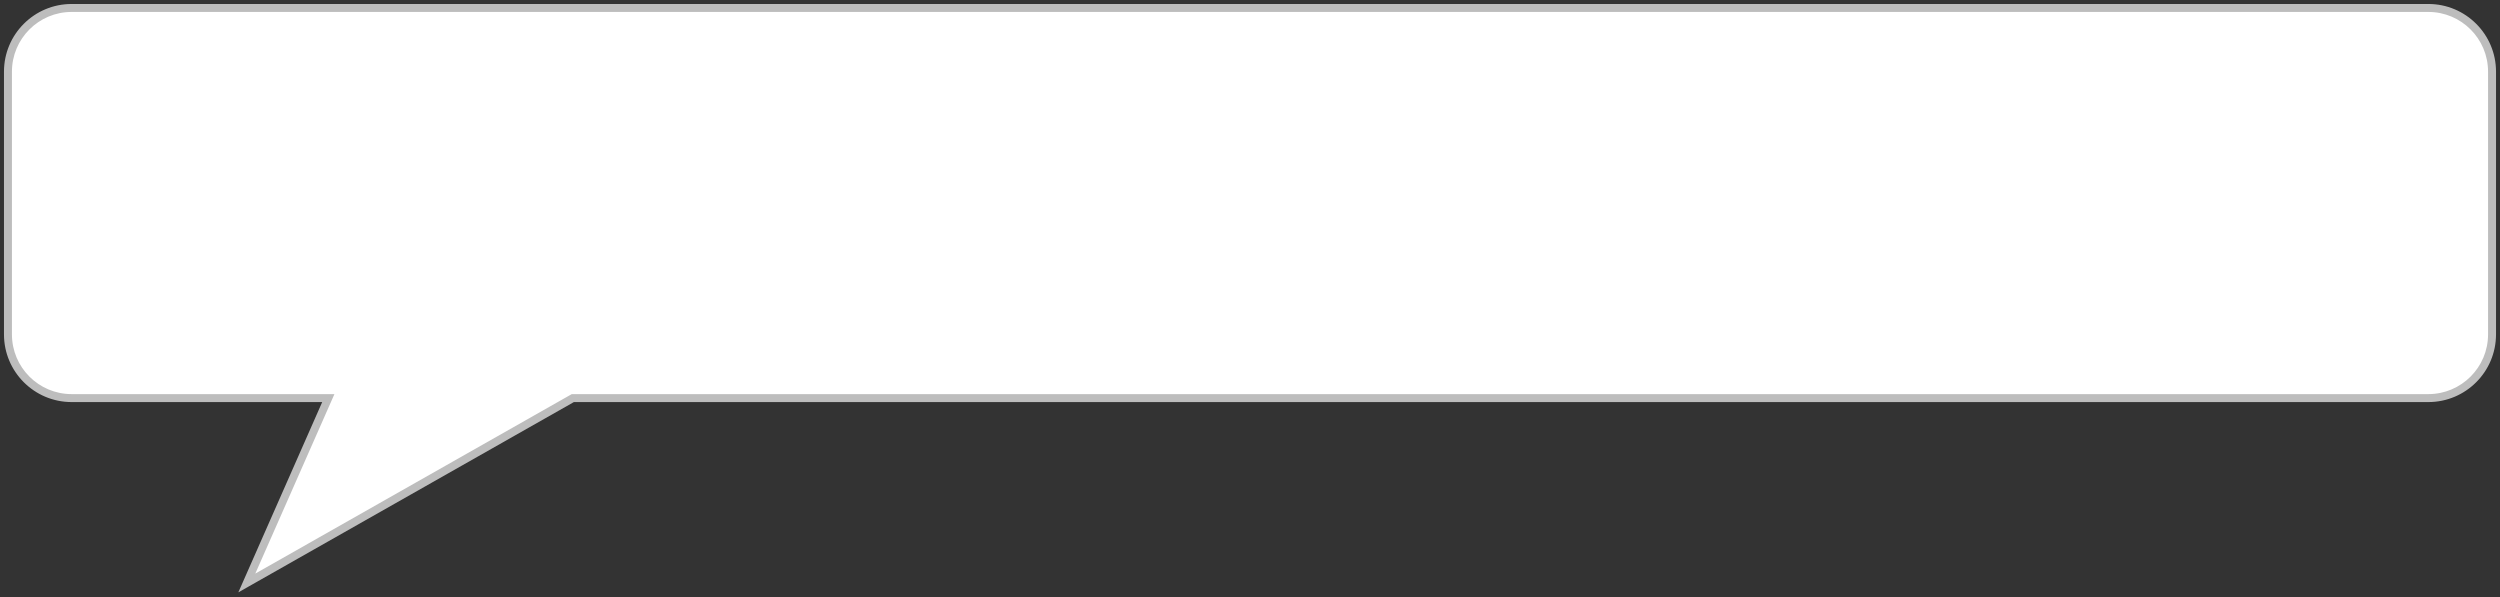 <svg width="314" height="75" viewBox="0 0 314 75" fill="none" xmlns="http://www.w3.org/2000/svg">
<rect x="0" y="0" width="314" height="75" fill="#333333" stroke="none"/>
<path fill-rule="evenodd" clip-rule="evenodd" d="M41.237 50H9C4.582 50 1 46.418 1 42V9C1 4.582 4.582 1 9 1H305C309.418 1 313 4.582 313 9V42C313 46.418 309.418 50 305 50H71.947L31 73.222L41.237 50Z" fill="white"/>
<path d="M41.237 50L41.694 50.202L42.004 49.5H41.237V50ZM71.947 50V49.5H71.815L71.7 49.565L71.947 50ZM31 73.222L30.543 73.02L29.934 74.402L31.247 73.657L31 73.222ZM41.237 49.5H9V50.5H41.237V49.5ZM9 49.5C4.858 49.5 1.5 46.142 1.5 42H0.5C0.5 46.694 4.306 50.5 9 50.5V49.5ZM1.5 42V9H0.5V42H1.5ZM1.5 9C1.5 4.858 4.858 1.5 9 1.5V0.5C4.306 0.5 0.5 4.306 0.5 9H1.5ZM9 1.5H305V0.5H9V1.5ZM305 1.5C309.142 1.5 312.5 4.858 312.5 9H313.5C313.5 4.306 309.694 0.5 305 0.5V1.5ZM312.5 9V42H313.5V9H312.5ZM312.5 42C312.5 46.142 309.142 49.5 305 49.5V50.5C309.694 50.5 313.5 46.694 313.5 42H312.5ZM305 49.5H71.947V50.5H305V49.5ZM71.7 49.565L30.753 72.787L31.247 73.657L72.194 50.435L71.7 49.565ZM31.457 73.424L41.694 50.202L40.779 49.798L30.543 73.02L31.457 73.424Z" fill="#BDBDBD"/>
</svg>
